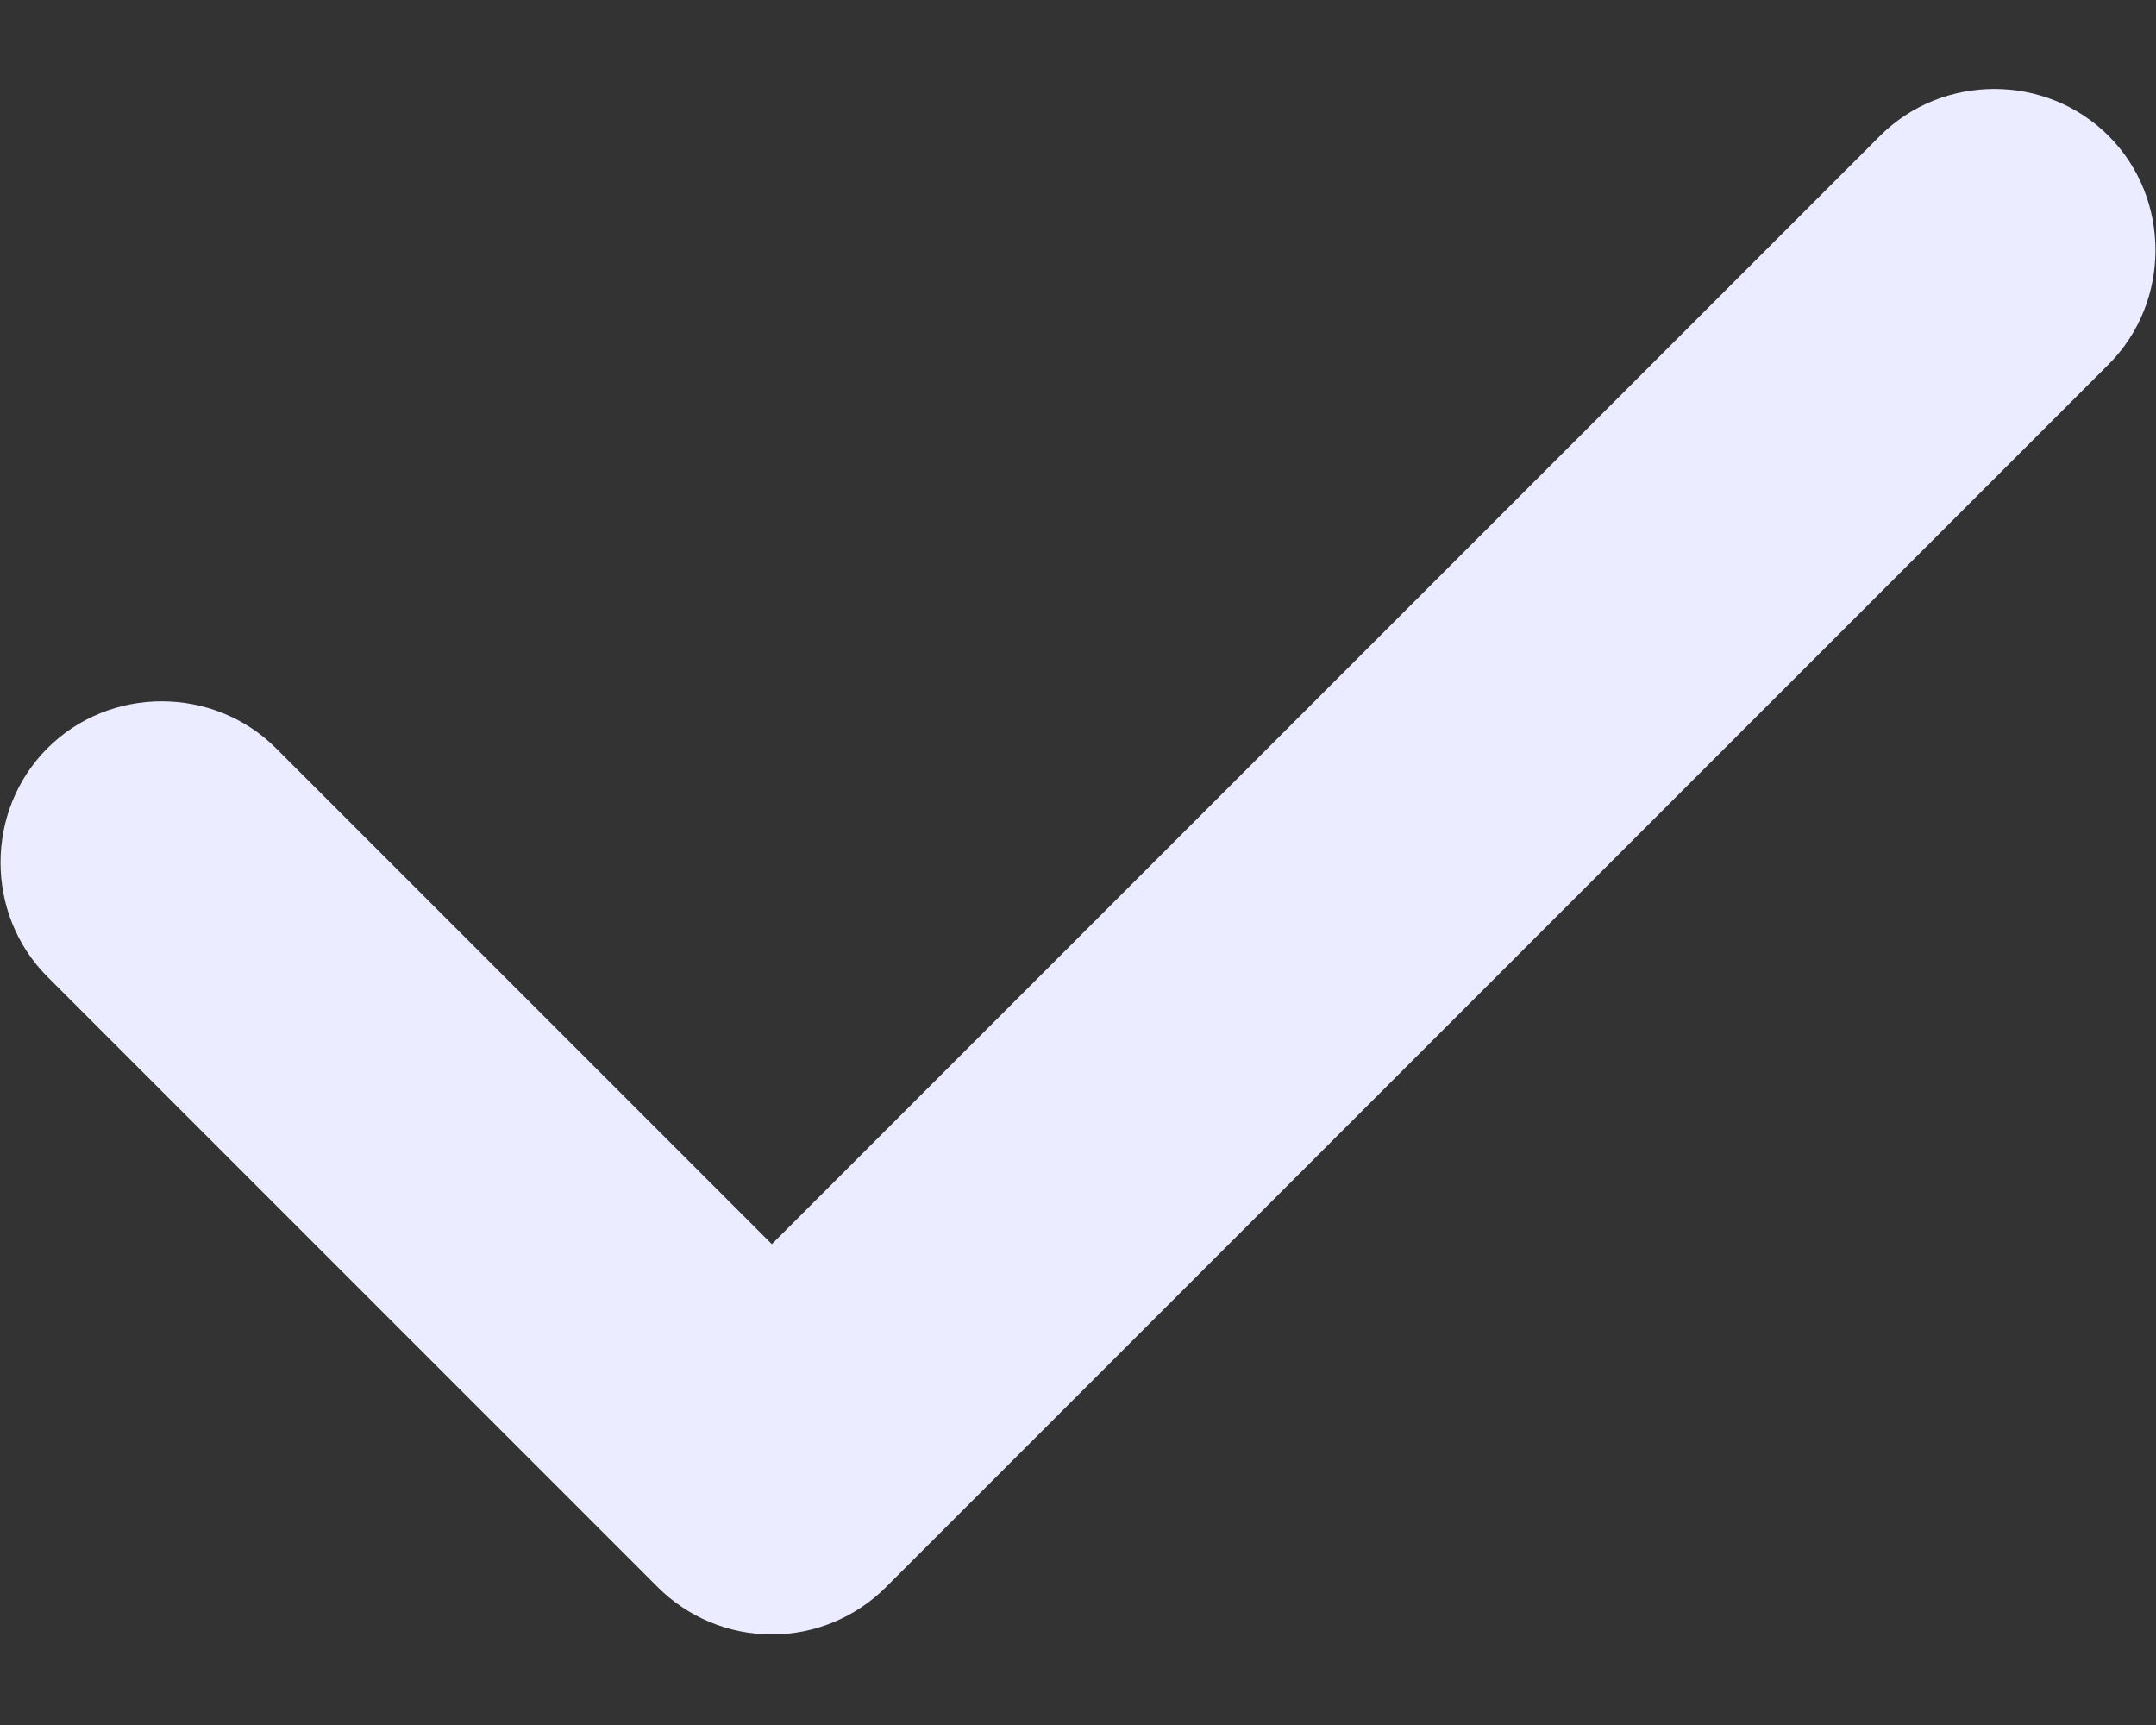 <svg width="10" height="8" viewBox="0 0 10 8" fill="none" xmlns="http://www.w3.org/2000/svg">
<rect x="0" y="0" width="10" height="8" fill="#333333" stroke="none"/>
<path d="M3.58 7.58C3.38 7.58 3.19 7.5 3.05 7.36L0.22 4.53C-0.07 4.24 -0.07 3.76 0.22 3.47C0.51 3.18 0.99 3.18 1.28 3.47L3.58 5.77L8.72 0.63C9.01 0.34 9.49 0.34 9.78 0.63C10.07 0.92 10.07 1.4 9.78 1.69L4.11 7.36C3.97 7.5 3.78 7.58 3.58 7.58Z" fill="#EBECFF"/>
</svg>
